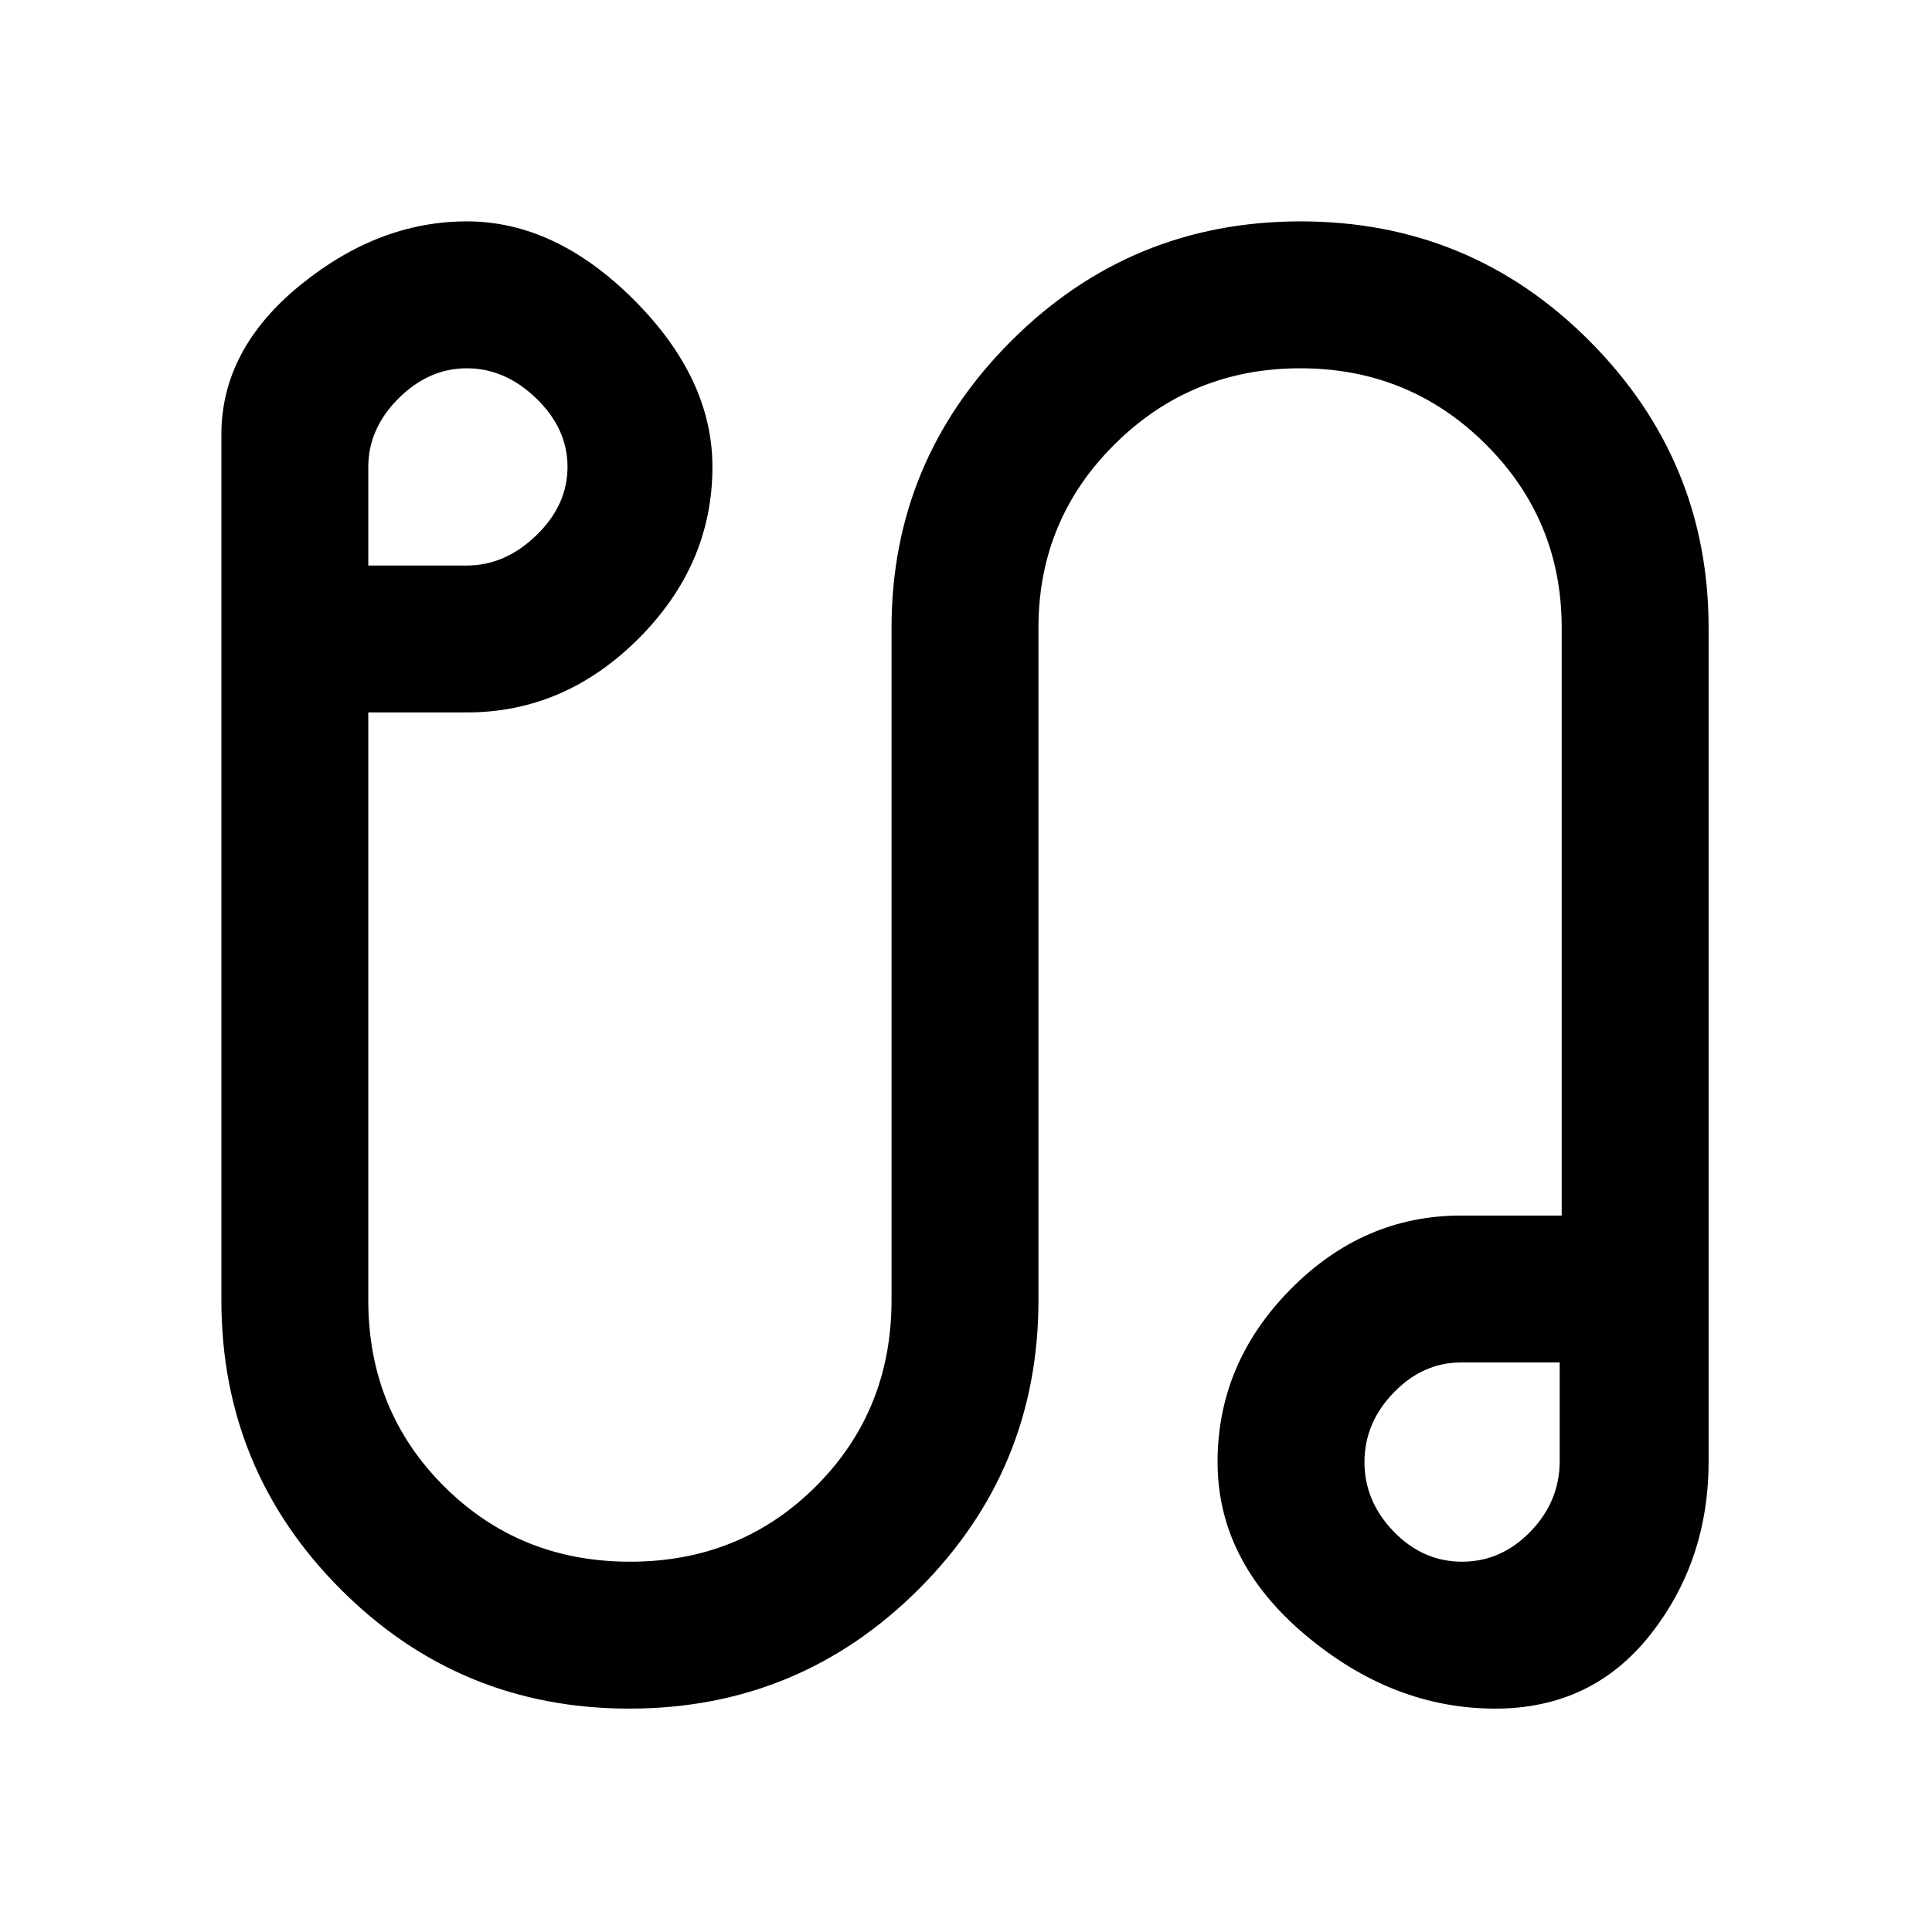 <svg xmlns="http://www.w3.org/2000/svg" height="48" viewBox="0 -960 960 960" width="48"><path d="M312.72-111q-84.36 0-143.54-59.38Q110-229.76 110-314v-430.06q0-42.25 39-74.1Q188-850 232-850t83 39q39 39 39 83 0 48.6-36.7 85.3Q280.6-606 232-606h-49v292q0 54.92 37.56 92.46Q258.12-184 313.06-184t92.44-37.54Q443-259.08 443-314v-334q0-83.15 59.46-142.58Q561.92-850 646.28-850q84.36 0 143.54 59.42Q849-731.15 849-648v414q0 49.6-29 86.3-29 36.7-77 36.7-51 0-94.5-36.7T605-233.5q0-49.1 36.2-85.8Q677.4-356 726-356h50v-292q0-53.75-37.88-91.38-37.88-37.62-92-37.62T554-739.38q-38 37.63-38 91.38v334q0 84.24-59.46 143.62Q397.08-111 312.72-111ZM183-679h49q19 0 34.5-15t15.5-34q0-19-15.5-34T232-777q-19 0-34 15t-15 34v49Zm543.5 495q19.5 0 34-15t14.5-35v-49h-49q-19 0-33.5 15T678-233.5q0 19.5 14.5 34.5t34 15Zm-1.5-51ZM234-730Z"/></svg>